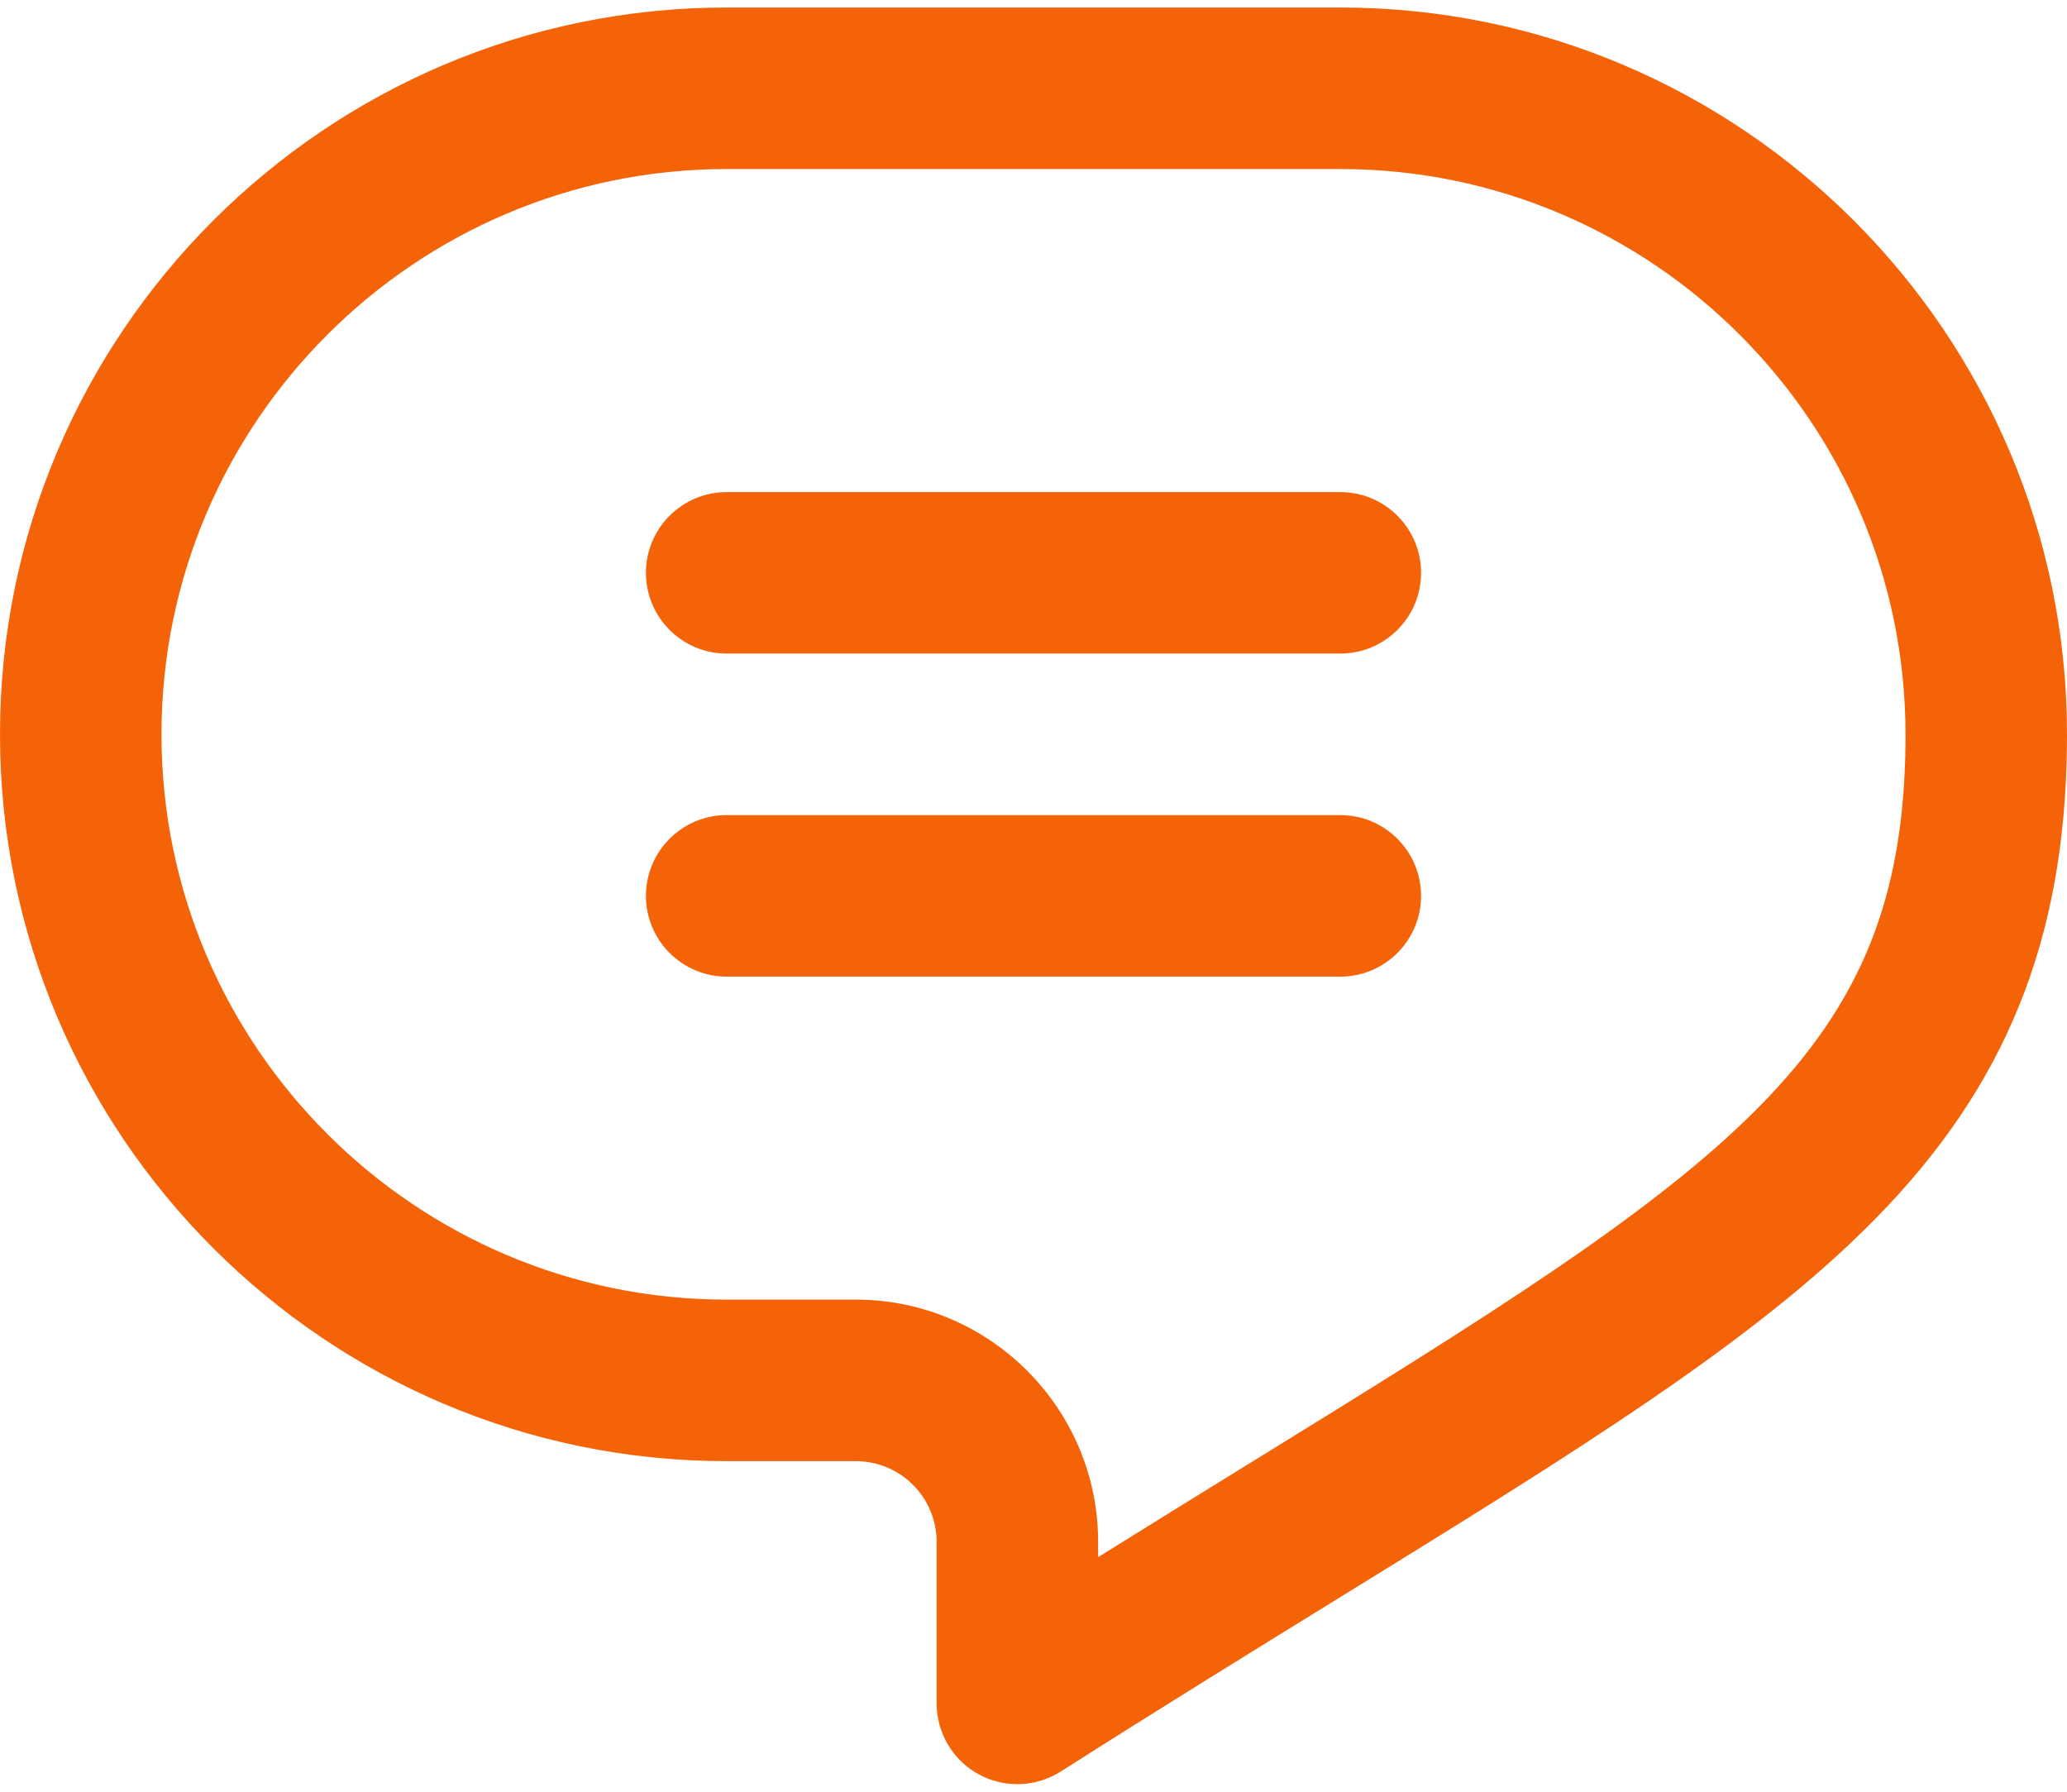 <svg width="30" height="26" viewBox="0 0 30 26" fill="none" xmlns="http://www.w3.org/2000/svg">
<path d="M14.766 25.89C14.572 25.89 14.378 25.843 14.202 25.746C13.827 25.54 13.594 25.146 13.594 24.719V22.375C13.594 21.729 13.068 21.203 12.422 21.203H10.547C4.731 21.203 0 16.472 0 10.656C0 4.841 4.731 0.109 10.547 0.109H19.453C25.269 0.109 30 4.841 30 10.656C30 10.705 30 10.753 29.999 10.801C29.972 13.642 29.109 15.771 27.201 17.704C25.456 19.474 22.905 21.047 19.375 23.224C18.187 23.957 16.839 24.788 15.395 25.707C15.203 25.829 14.985 25.89 14.766 25.89ZM10.547 2.453C6.024 2.453 2.344 6.133 2.344 10.656C2.344 15.18 6.024 18.859 10.547 18.859H12.422C14.36 18.859 15.938 20.436 15.938 22.375V22.596C16.719 22.109 17.458 21.653 18.145 21.229C21.535 19.138 23.985 17.627 25.533 16.059C27.019 14.552 27.634 13.022 27.656 10.778C27.656 10.738 27.656 10.697 27.656 10.656C27.656 6.133 23.976 2.453 19.453 2.453H10.547Z" fill="#F56308"/>
<path d="M19.453 9.484H10.547C9.9 9.484 9.375 8.96 9.375 8.312C9.375 7.665 9.9 7.141 10.547 7.141H19.453C20.1 7.141 20.625 7.665 20.625 8.312C20.625 8.96 20.1 9.484 19.453 9.484Z" fill="#F56308"/>
<path d="M19.453 14.172H10.547C9.9 14.172 9.375 13.647 9.375 13C9.375 12.353 9.9 11.828 10.547 11.828H19.453C20.1 11.828 20.625 12.353 20.625 13C20.625 13.647 20.1 14.172 19.453 14.172Z" fill="#F56308"/>
</svg>
